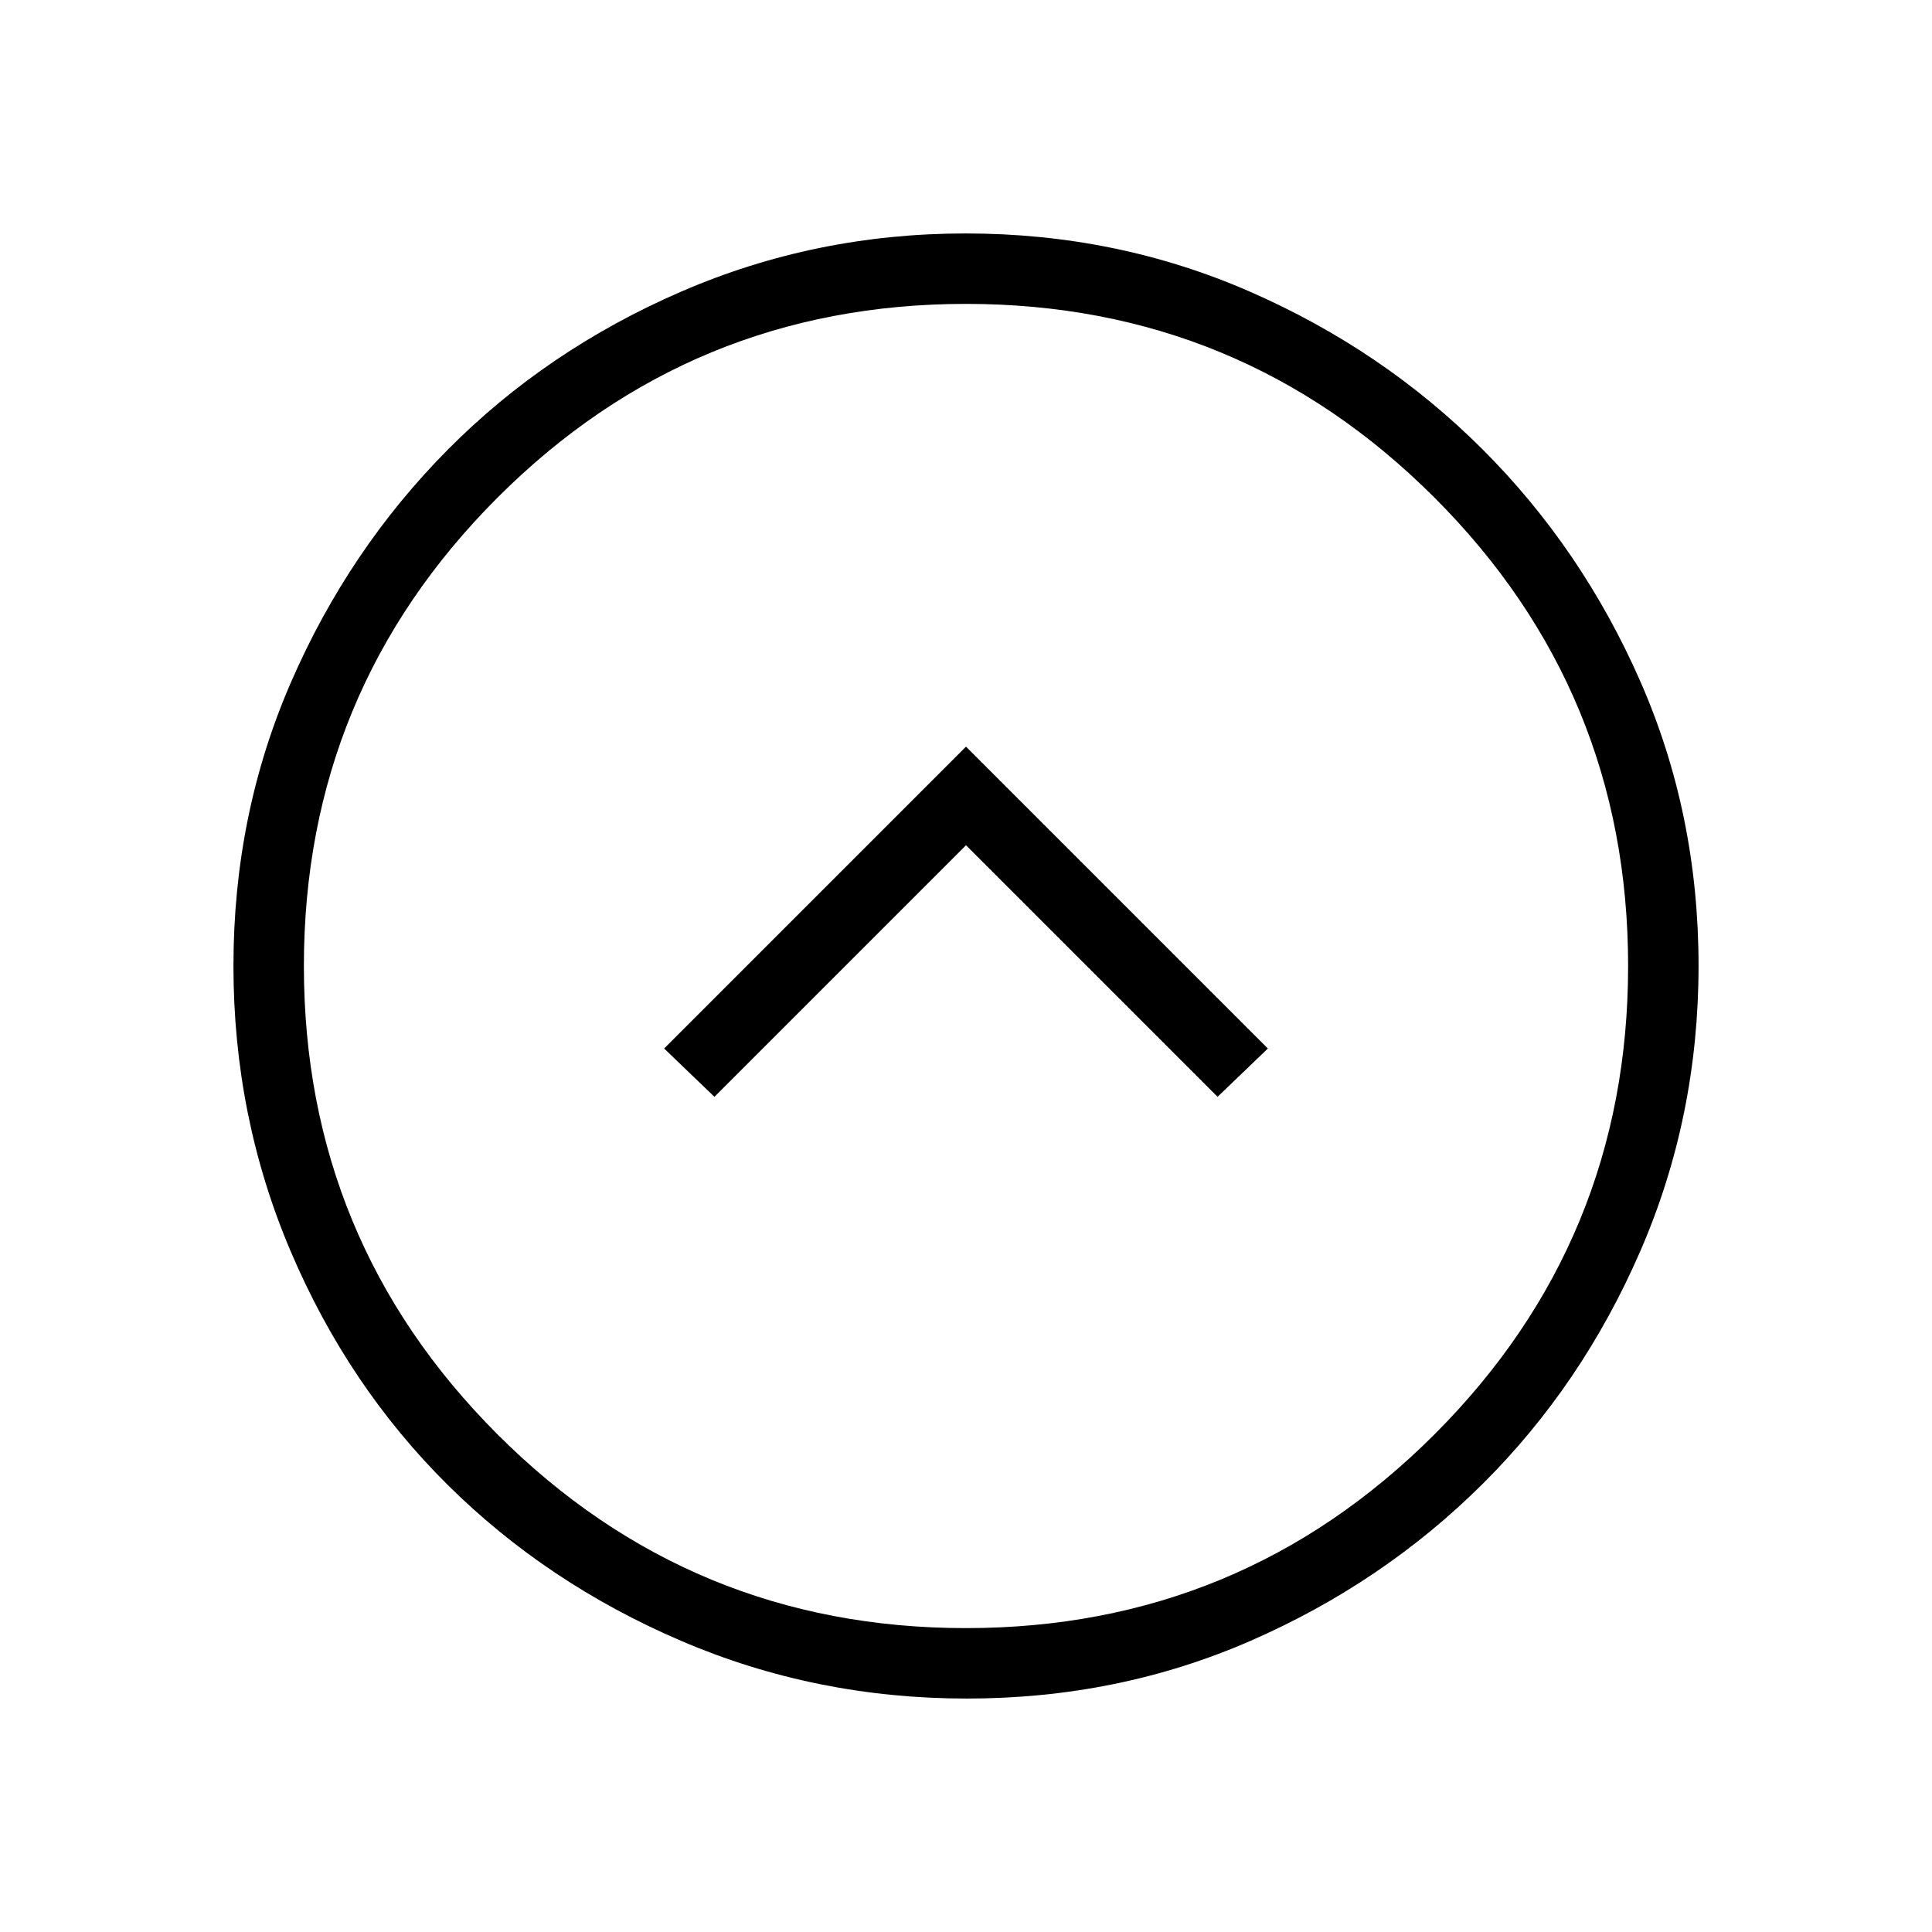 <svg xmlns="http://www.w3.org/2000/svg" height="48" viewBox="0 -960 960 960" width="48"><path d="m355-415 125-125 125 125 25-24-150-150-150 150 25 24Zm125.42 299q-75.06 0-141.87-28.62t-116.24-77.69q-49.42-49.07-77.86-115.88Q116-405.01 116-480.07q0-75.32 28.68-141.14t77.85-115.38q49.17-49.56 115.88-78.48Q405.13-844 479.83-844q75.06 0 141.17 28.89 66.12 28.89 115.63 78.35 49.52 49.46 78.44 115.33Q844-555.56 844-480.09q0 75.09-28.89 141.65t-78.39 115.78q-49.5 49.23-115.24 77.94Q555.73-116 480.42-116Zm-.42-35q136.51 0 232.76-96.24Q809-343.49 809-480t-96.24-232.76Q616.51-809 480-809t-232.76 96.24Q151-616.51 151-480t96.24 232.76Q343.49-151 480-151Zm0-329Z"/></svg>